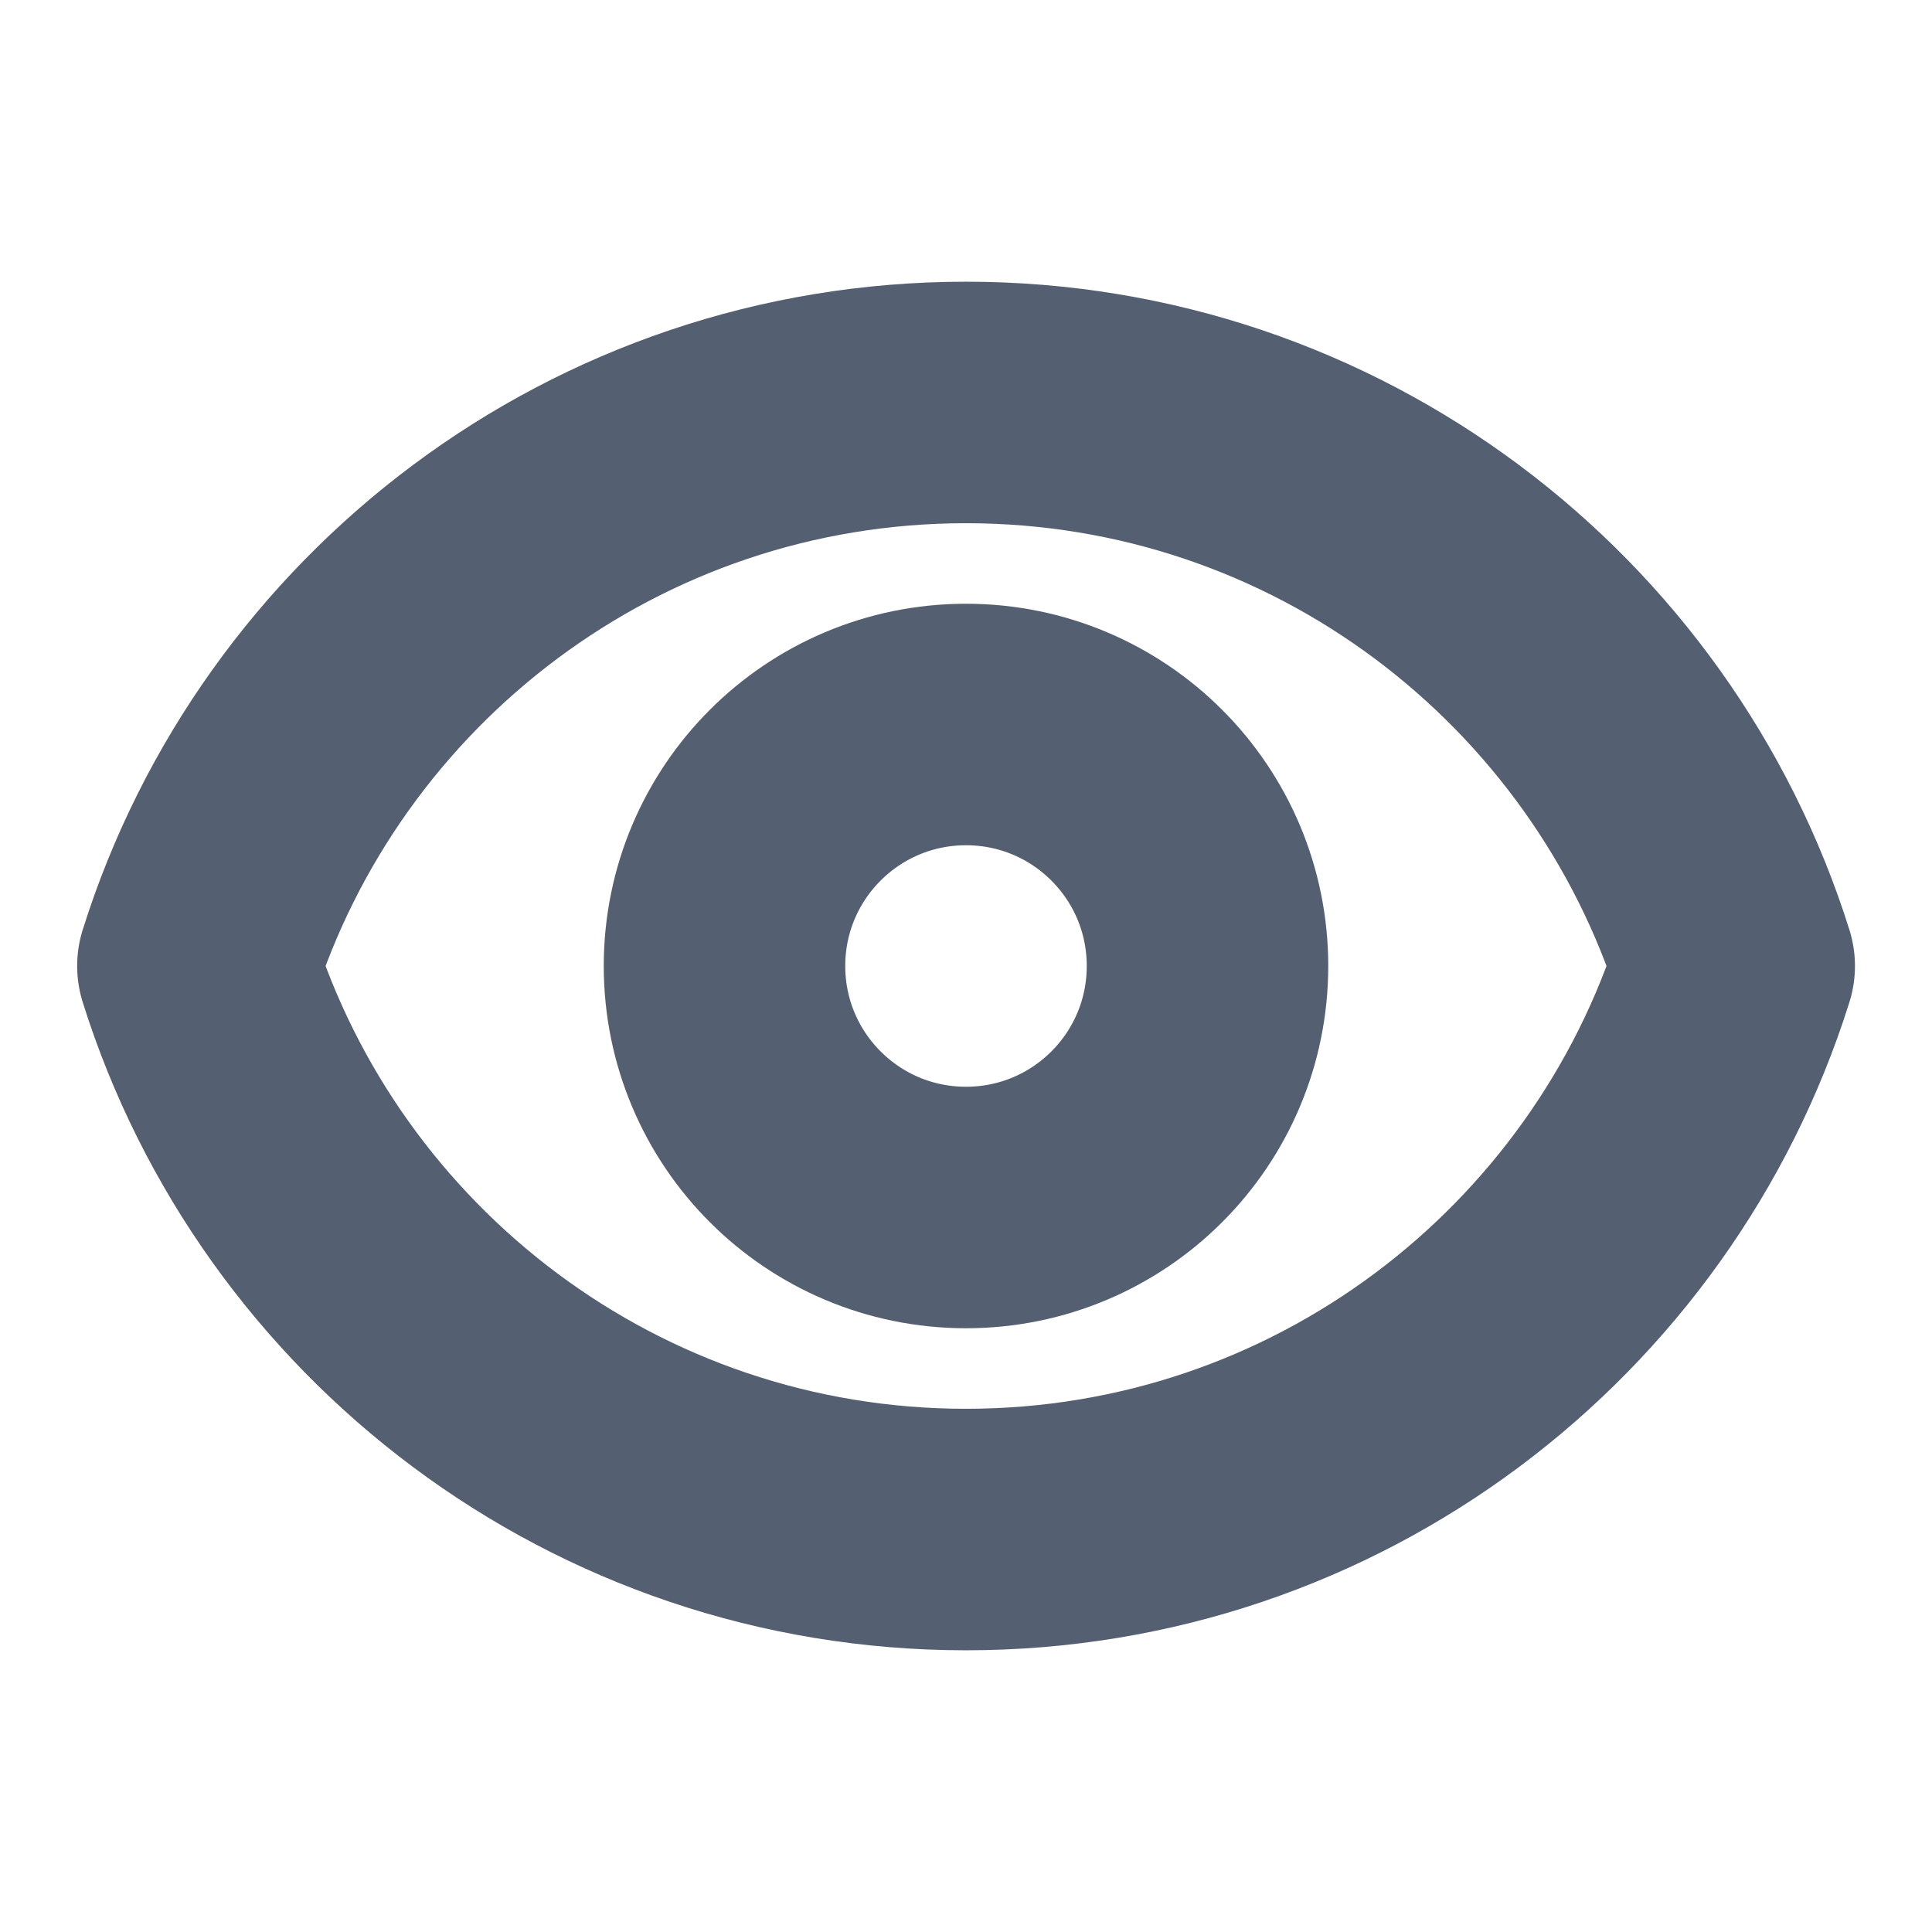 <svg width="16" height="16" viewBox="0 0 16 16" fill="none" xmlns="http://www.w3.org/2000/svg">
<path d="M10 8C10 9.105 9.105 10 8 10C6.895 10 6 9.105 6 8C6 6.895 6.895 6 8 6C9.105 6 10 6.895 10 8Z" stroke="#545F71" stroke-width="2" stroke-linecap="round" stroke-linejoin="round"/>
<path d="M1.639 8C2.488 5.295 5.015 3.333 8 3.333C10.985 3.333 13.512 5.295 14.362 8C13.512 10.705 10.985 12.667 8 12.667C5.015 12.667 2.488 10.705 1.639 8Z" stroke="#545F71" stroke-width="2" stroke-linecap="round" stroke-linejoin="round"/>
</svg>
